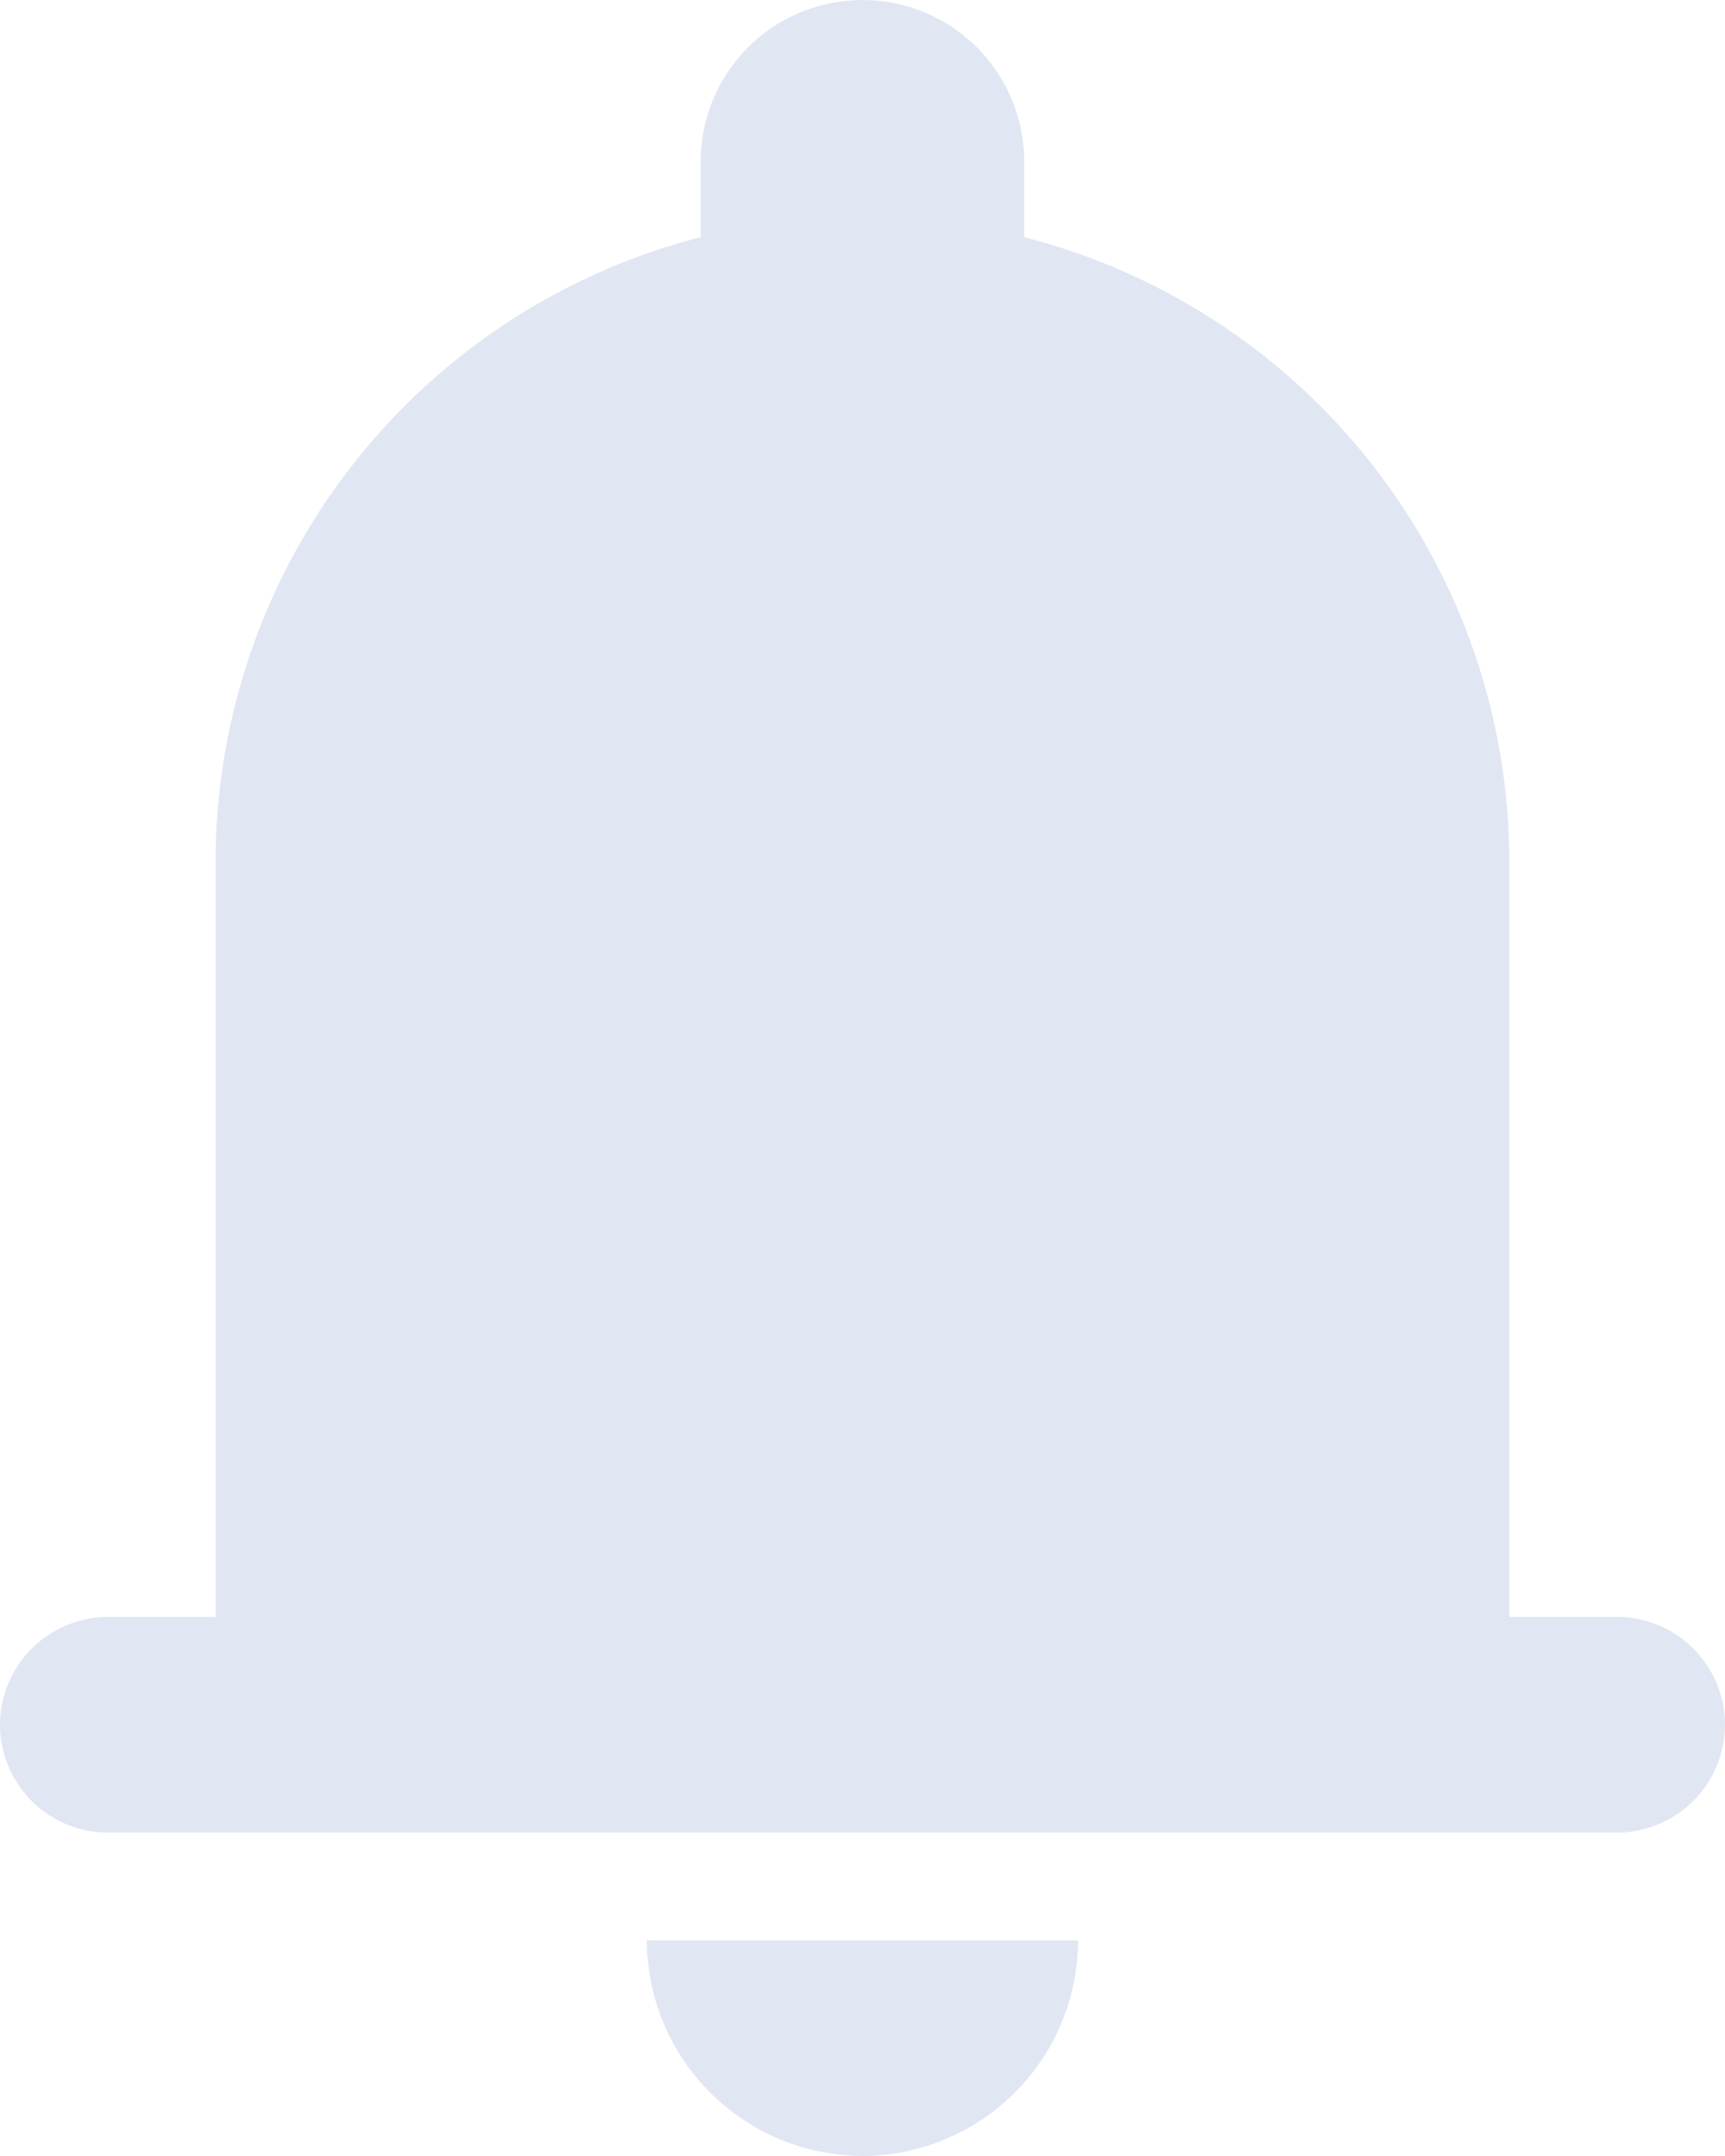 <svg xmlns="http://www.w3.org/2000/svg" width="21.875" height="27.343" viewBox="0 0 21.875 27.343"><path d="M1778.552-3695.992h5.469a2.742,2.742,0,0,1-2.735,2.734A2.742,2.742,0,0,1,1778.552-3695.992Zm-6.836-1.367a1.371,1.371,0,0,1-1.367-1.367,1.372,1.372,0,0,1,1.367-1.368h1.367v-9.57a8.186,8.186,0,0,1,6.152-7.929v-.957a2.048,2.048,0,0,1,2.052-2.05,2.048,2.048,0,0,1,2.05,2.05v.957a8.185,8.185,0,0,1,6.152,7.929v9.57h1.368a1.371,1.371,0,0,1,1.367,1.368,1.371,1.371,0,0,1-1.367,1.367Z" transform="translate(-1770.349 3720.601)" fill="#e1e6f3"/></svg>